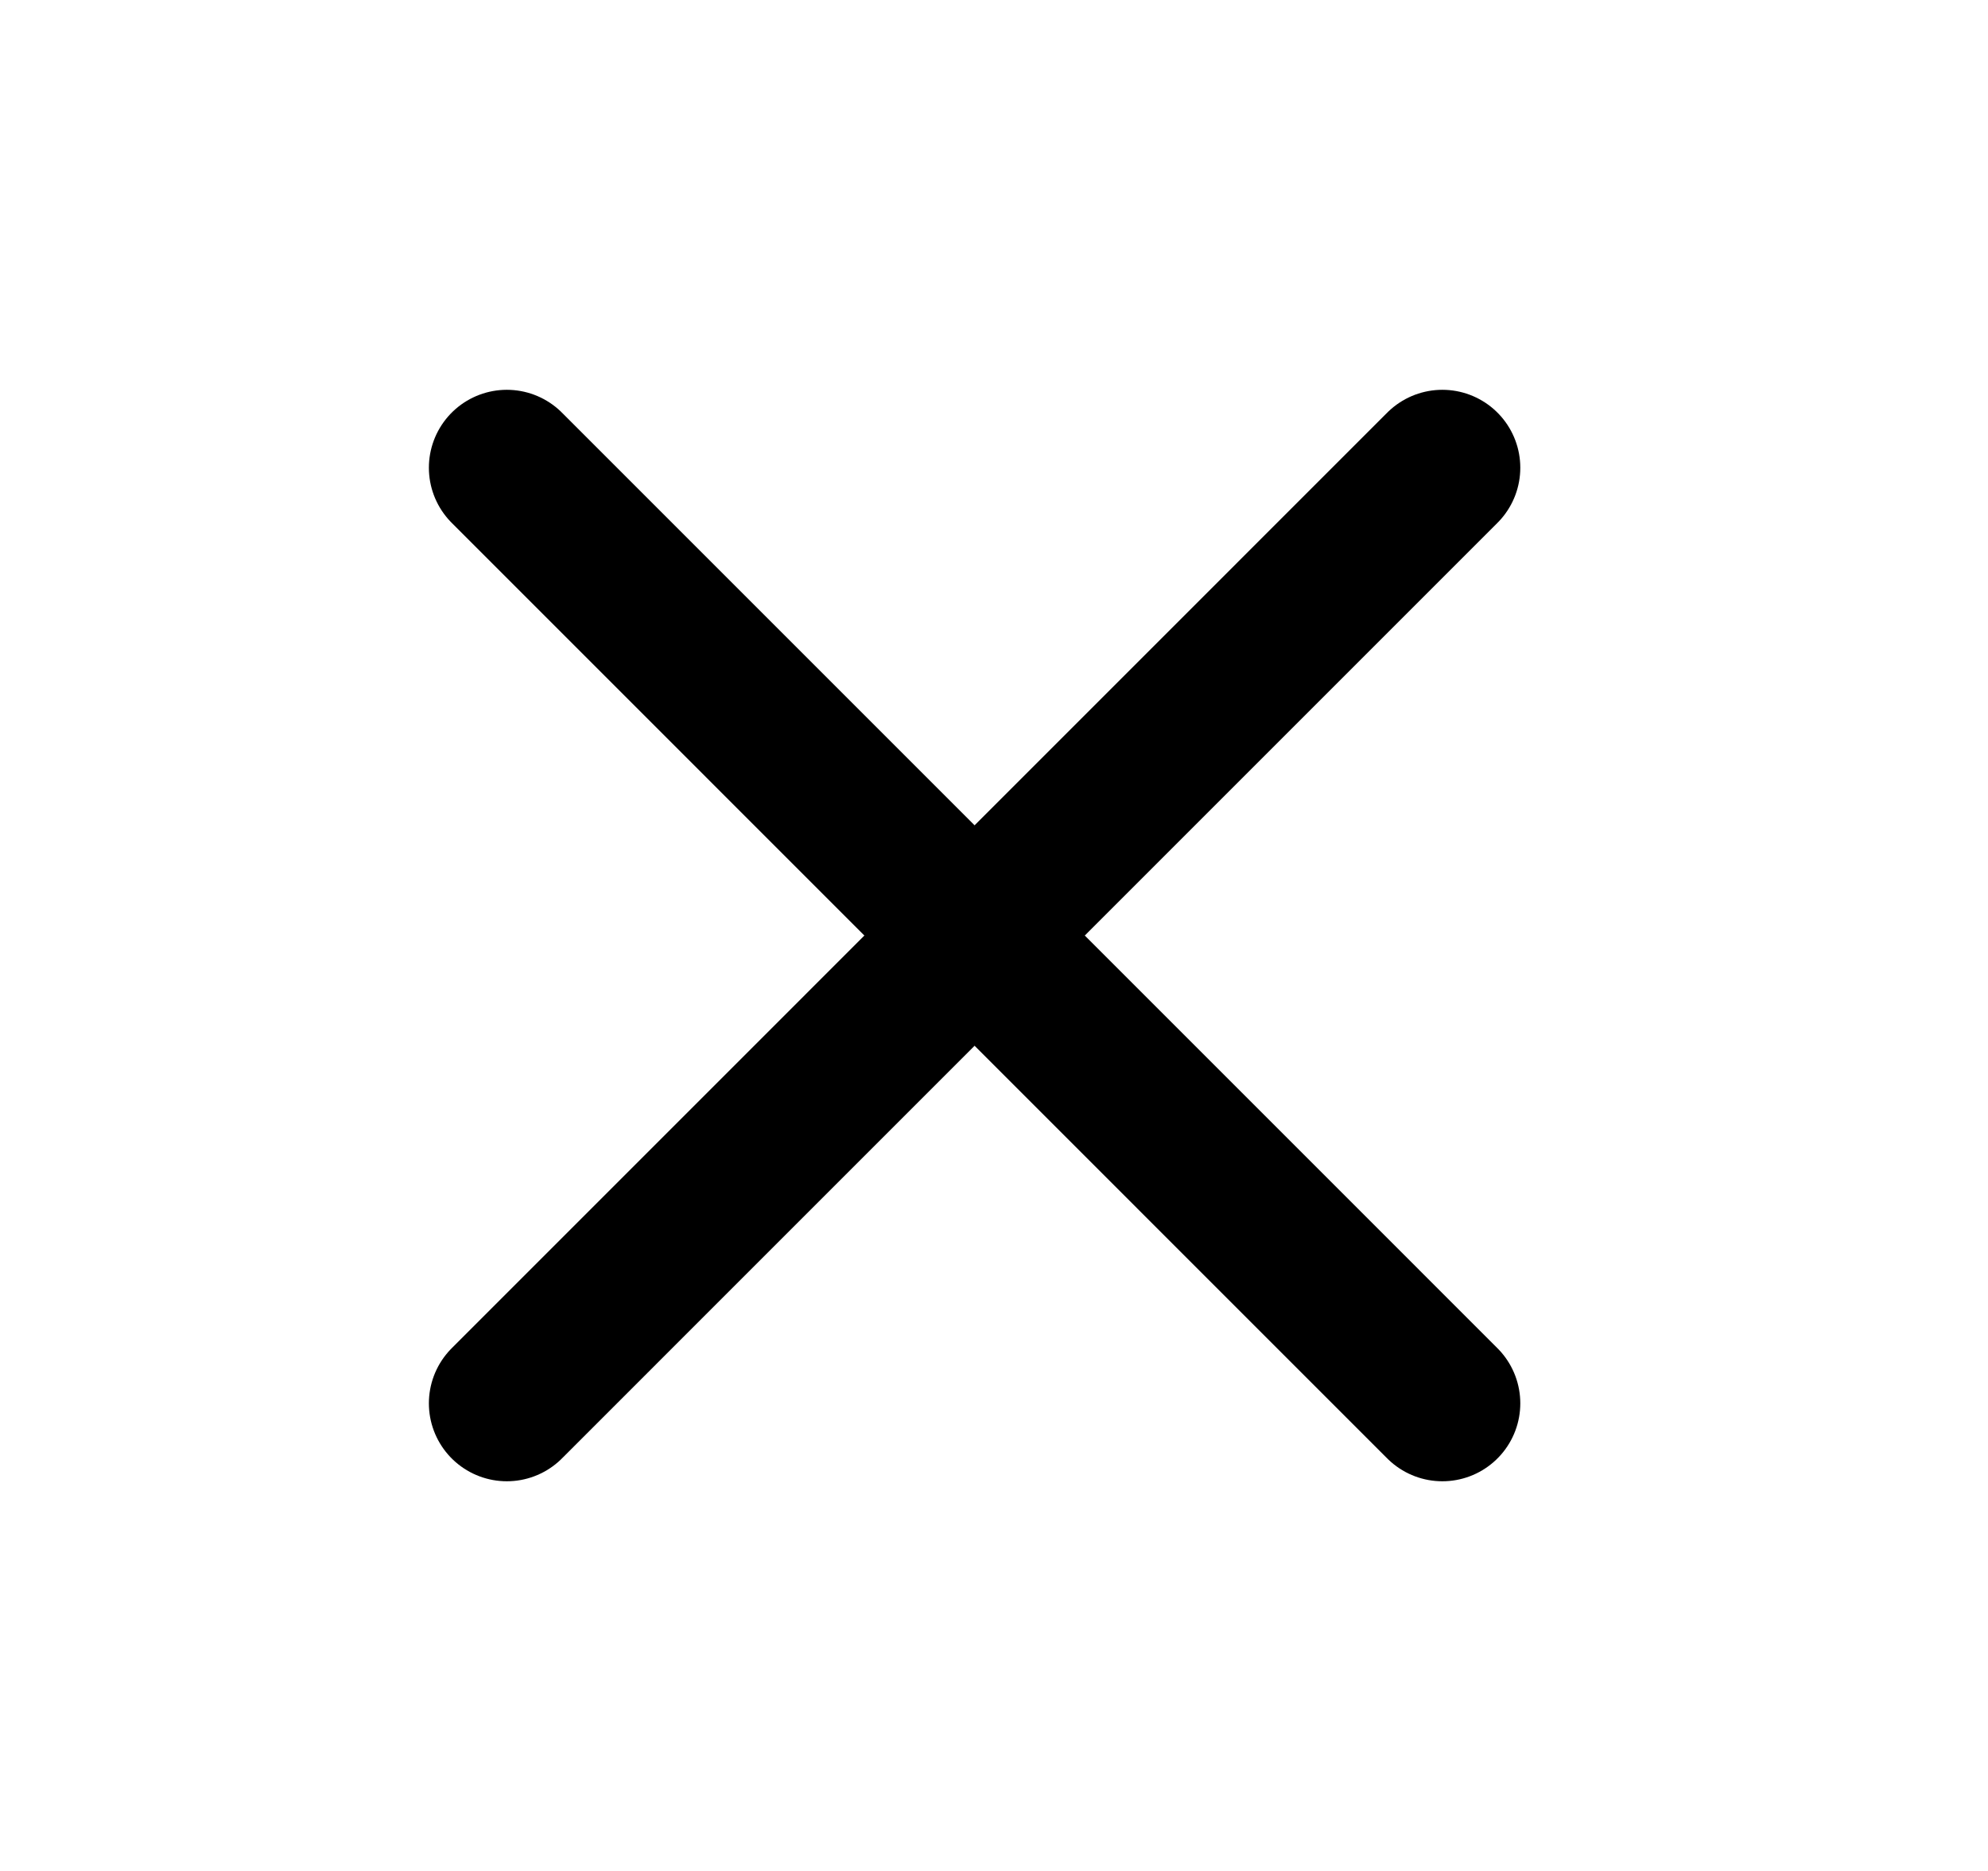 <svg width="17" height="16" viewBox="0 0 17 16" fill="none" xmlns="http://www.w3.org/2000/svg">
<path d="M12.334 4L4.334 12.001M4.334 4L12.334 12.001" stroke="black" stroke-width="1.333" stroke-linecap="round" stroke-linejoin="round"/>
</svg>
